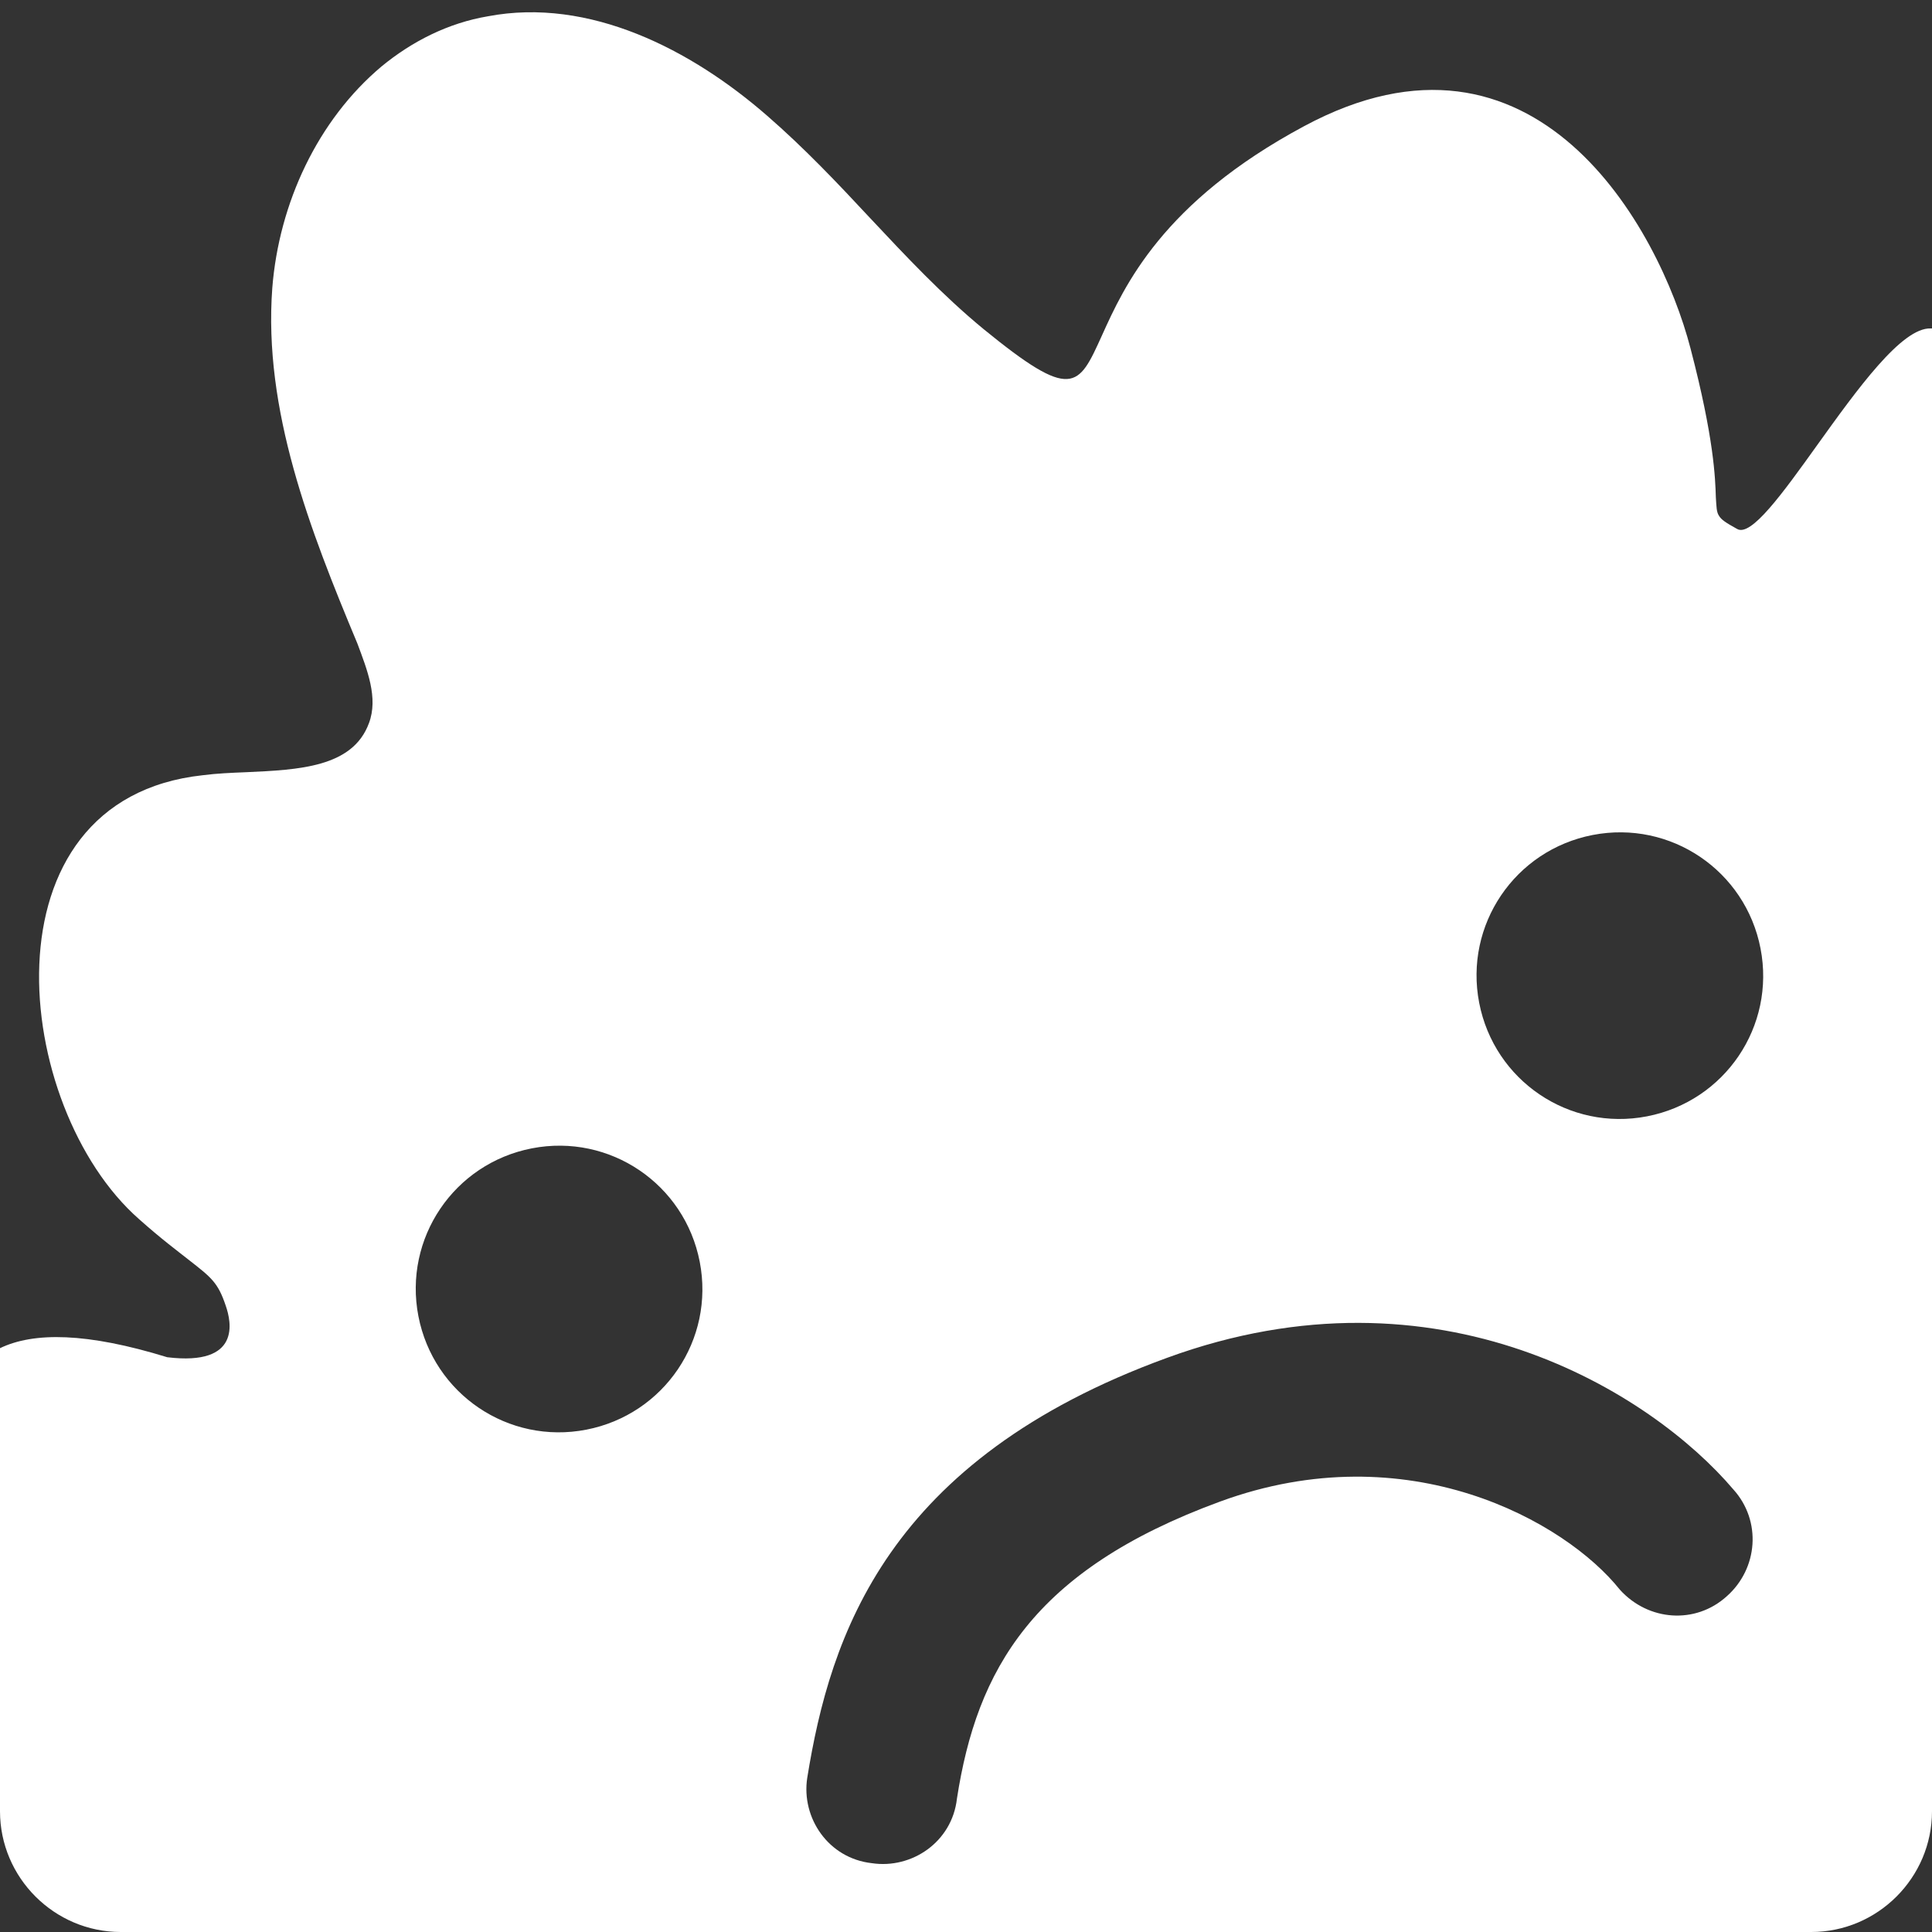 <svg viewBox="0 0 32 32" xmlns="http://www.w3.org/2000/svg"><rect x="0" y="0" width="32" height="32" fill="#333333" stroke="none"/><path d="m31.98 5.44c-.48-.02-1.22 1.01-1.88 1.93-.58.81-1.1 1.53-1.33 1.39-.18-.1-.26-.15-.3-.22-.04-.06-.04-.15-.05-.3-.01-.32-.03-.98-.42-2.47-.52-2-2.57-5.74-6.4-3.68-2.35 1.26-2.98 2.65-3.35 3.47-.39.86-.49 1.09-1.96-.11-.68-.56-1.28-1.2-1.88-1.84-.54-.58-1.09-1.16-1.7-1.69-1.26-1.1-2.95-1.97-4.63-1.65-.65.11-1.25.41-1.76.83-1.06.89-1.7 2.27-1.81 3.67-.15 2.02.62 4 1.41 5.89.16.43.35.9.19 1.32-.27.73-1.16.77-2.03.81-.25.01-.49.02-.72.05-3.71.4-3.16 5.5-1.06 7.35.37.33.64.53.83.68.37.29.48.37.61.76.09.26.26 1-.97.85-1.33-.41-2.21-.42-2.77-.15v7.67c0 1.1.9 2 2 2h28c1.1 0 2-.9 2-2v-24.56zm-22.27 18.24c-1.29.25-2.53-.59-2.78-1.88s.59-2.53 1.88-2.78 2.53.59 2.78 1.88-.59 2.53-1.88 2.78zm18.89 2.76c-.52.47-1.3.41-1.77-.11-.9-1.13-3.51-2.6-6.62-1.46s-4.03 2.79-4.36 4.92c-.08.72-.75 1.17-1.41 1.07-.72-.08-1.17-.75-1.07-1.41.38-2.36 1.32-5.27 5.96-6.96 4.51-1.65 8.03.59 9.38 2.18.47.52.41 1.31-.11 1.77zm-1.32-7.95c-1.29.25-2.53-.59-2.78-1.88s.59-2.53 1.88-2.78 2.53.59 2.78 1.88-.59 2.53-1.88 2.78z" fill="#fff" fill-rule="evenodd"/></svg>